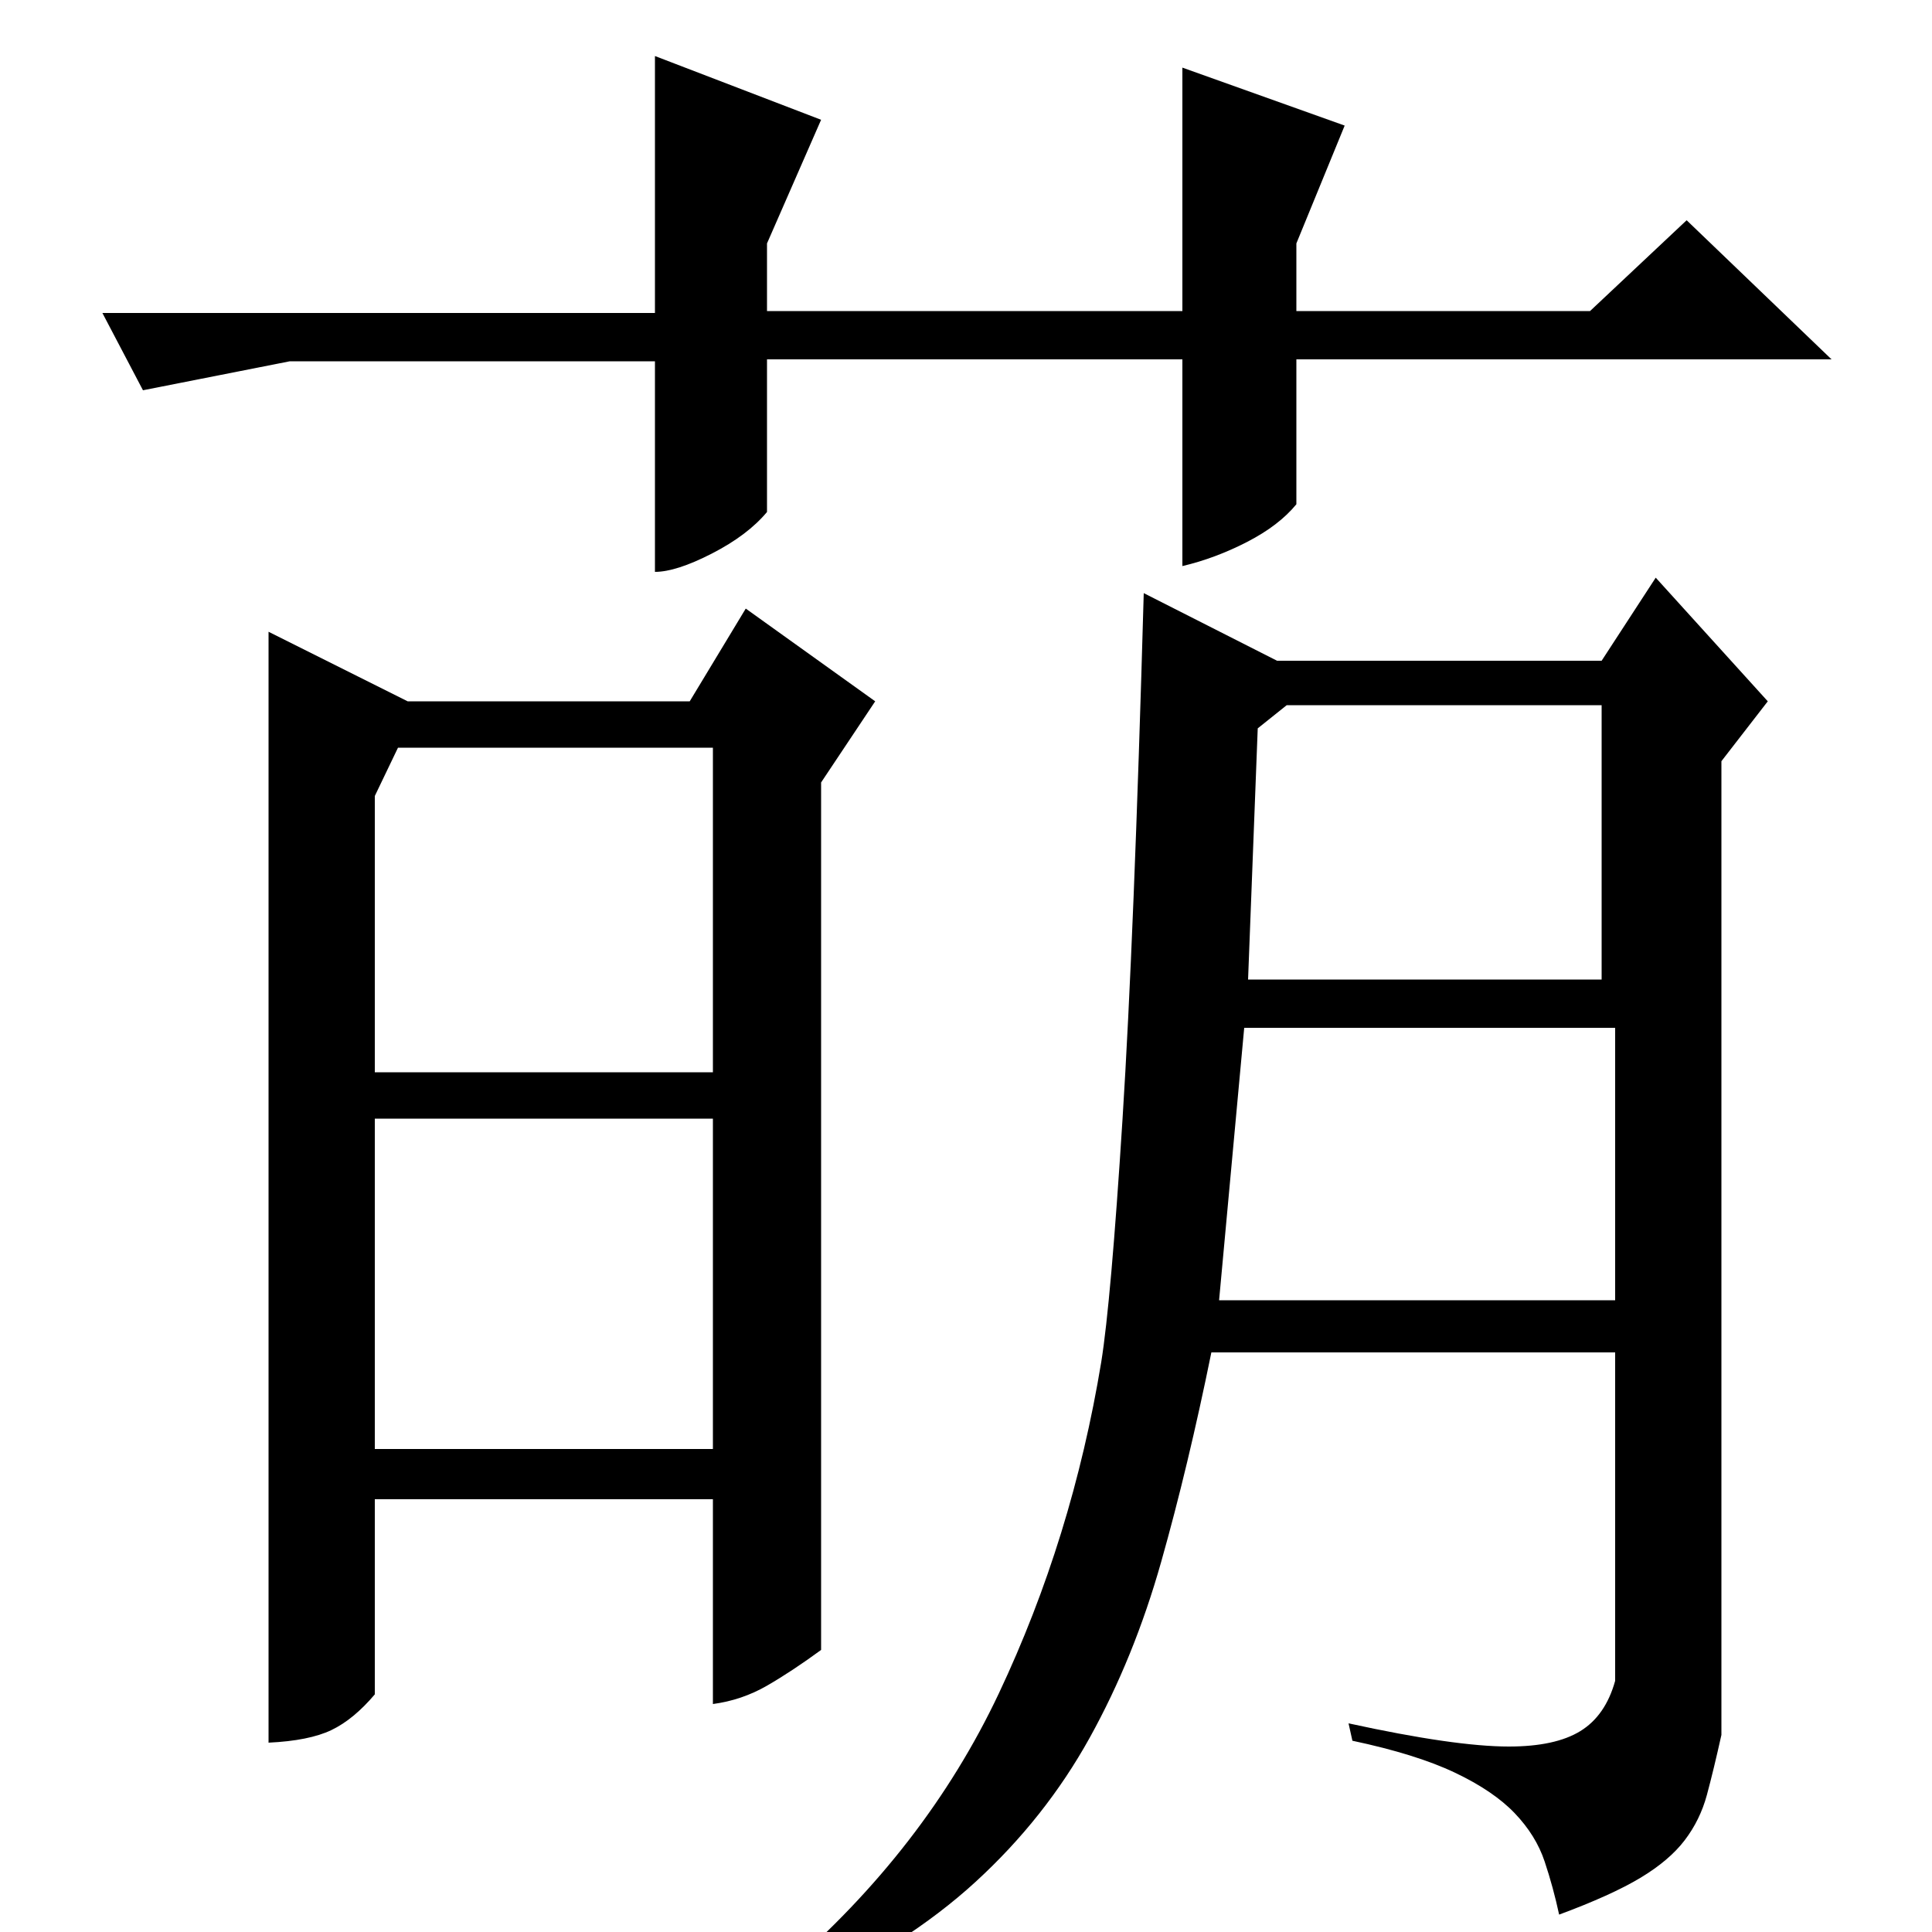 <?xml version="1.0" standalone="no"?>
<!DOCTYPE svg PUBLIC "-//W3C//DTD SVG 1.1//EN" "http://www.w3.org/Graphics/SVG/1.1/DTD/svg11.dtd" >
<svg xmlns="http://www.w3.org/2000/svg" xmlns:xlink="http://www.w3.org/1999/xlink" version="1.1" viewBox="0 -200 1000 1000">
  <g transform="matrix(1 0 0 -1 0 800)">
   <path fill="currentColor"
d="M369 613h-163l-12 -25v-143h175v168zM369 421h-175v-171h175v171zM425 595v-449q-15 -11 -28 -18.5t-28 -9.5v106h-175v-101q-11 -13 -22.5 -18.5t-32.5 -6.5v575l72 -36h146l29 48l67 -48zM857 701l58 -64l-24 -31v-504q-4 -18 -7.5 -31t-11.5 -23.5t-23 -19.5t-42 -19
q-3 14 -7.5 27.5t-15.5 25t-31 21t-53 16.5l-2 9q55 -12 83 -12q24 0 37 8t18 26v170h-209q-12 -59 -26 -108.5t-37 -91t-59 -74.5t-92 -59l-7 13q73 63 111 143.5t53 171.5q5 31 11 125.5t11 272.5l69 -35h168zM646 493h183v142h-163l-15 -12zM631 327h205v141h-192z
M612 814h-215v-79q-10 -12 -28.5 -21.5t-29.5 -9.5v109h-189l-76 -15l-21 40h286v133l86 -33l-28 -64v-35h215v126l84 -30l-25 -61v-35h152l50 47l75 -72h-277v-75q-9 -11 -25.5 -19.5t-33.5 -12.5v107z" />
  </g>

</svg>
